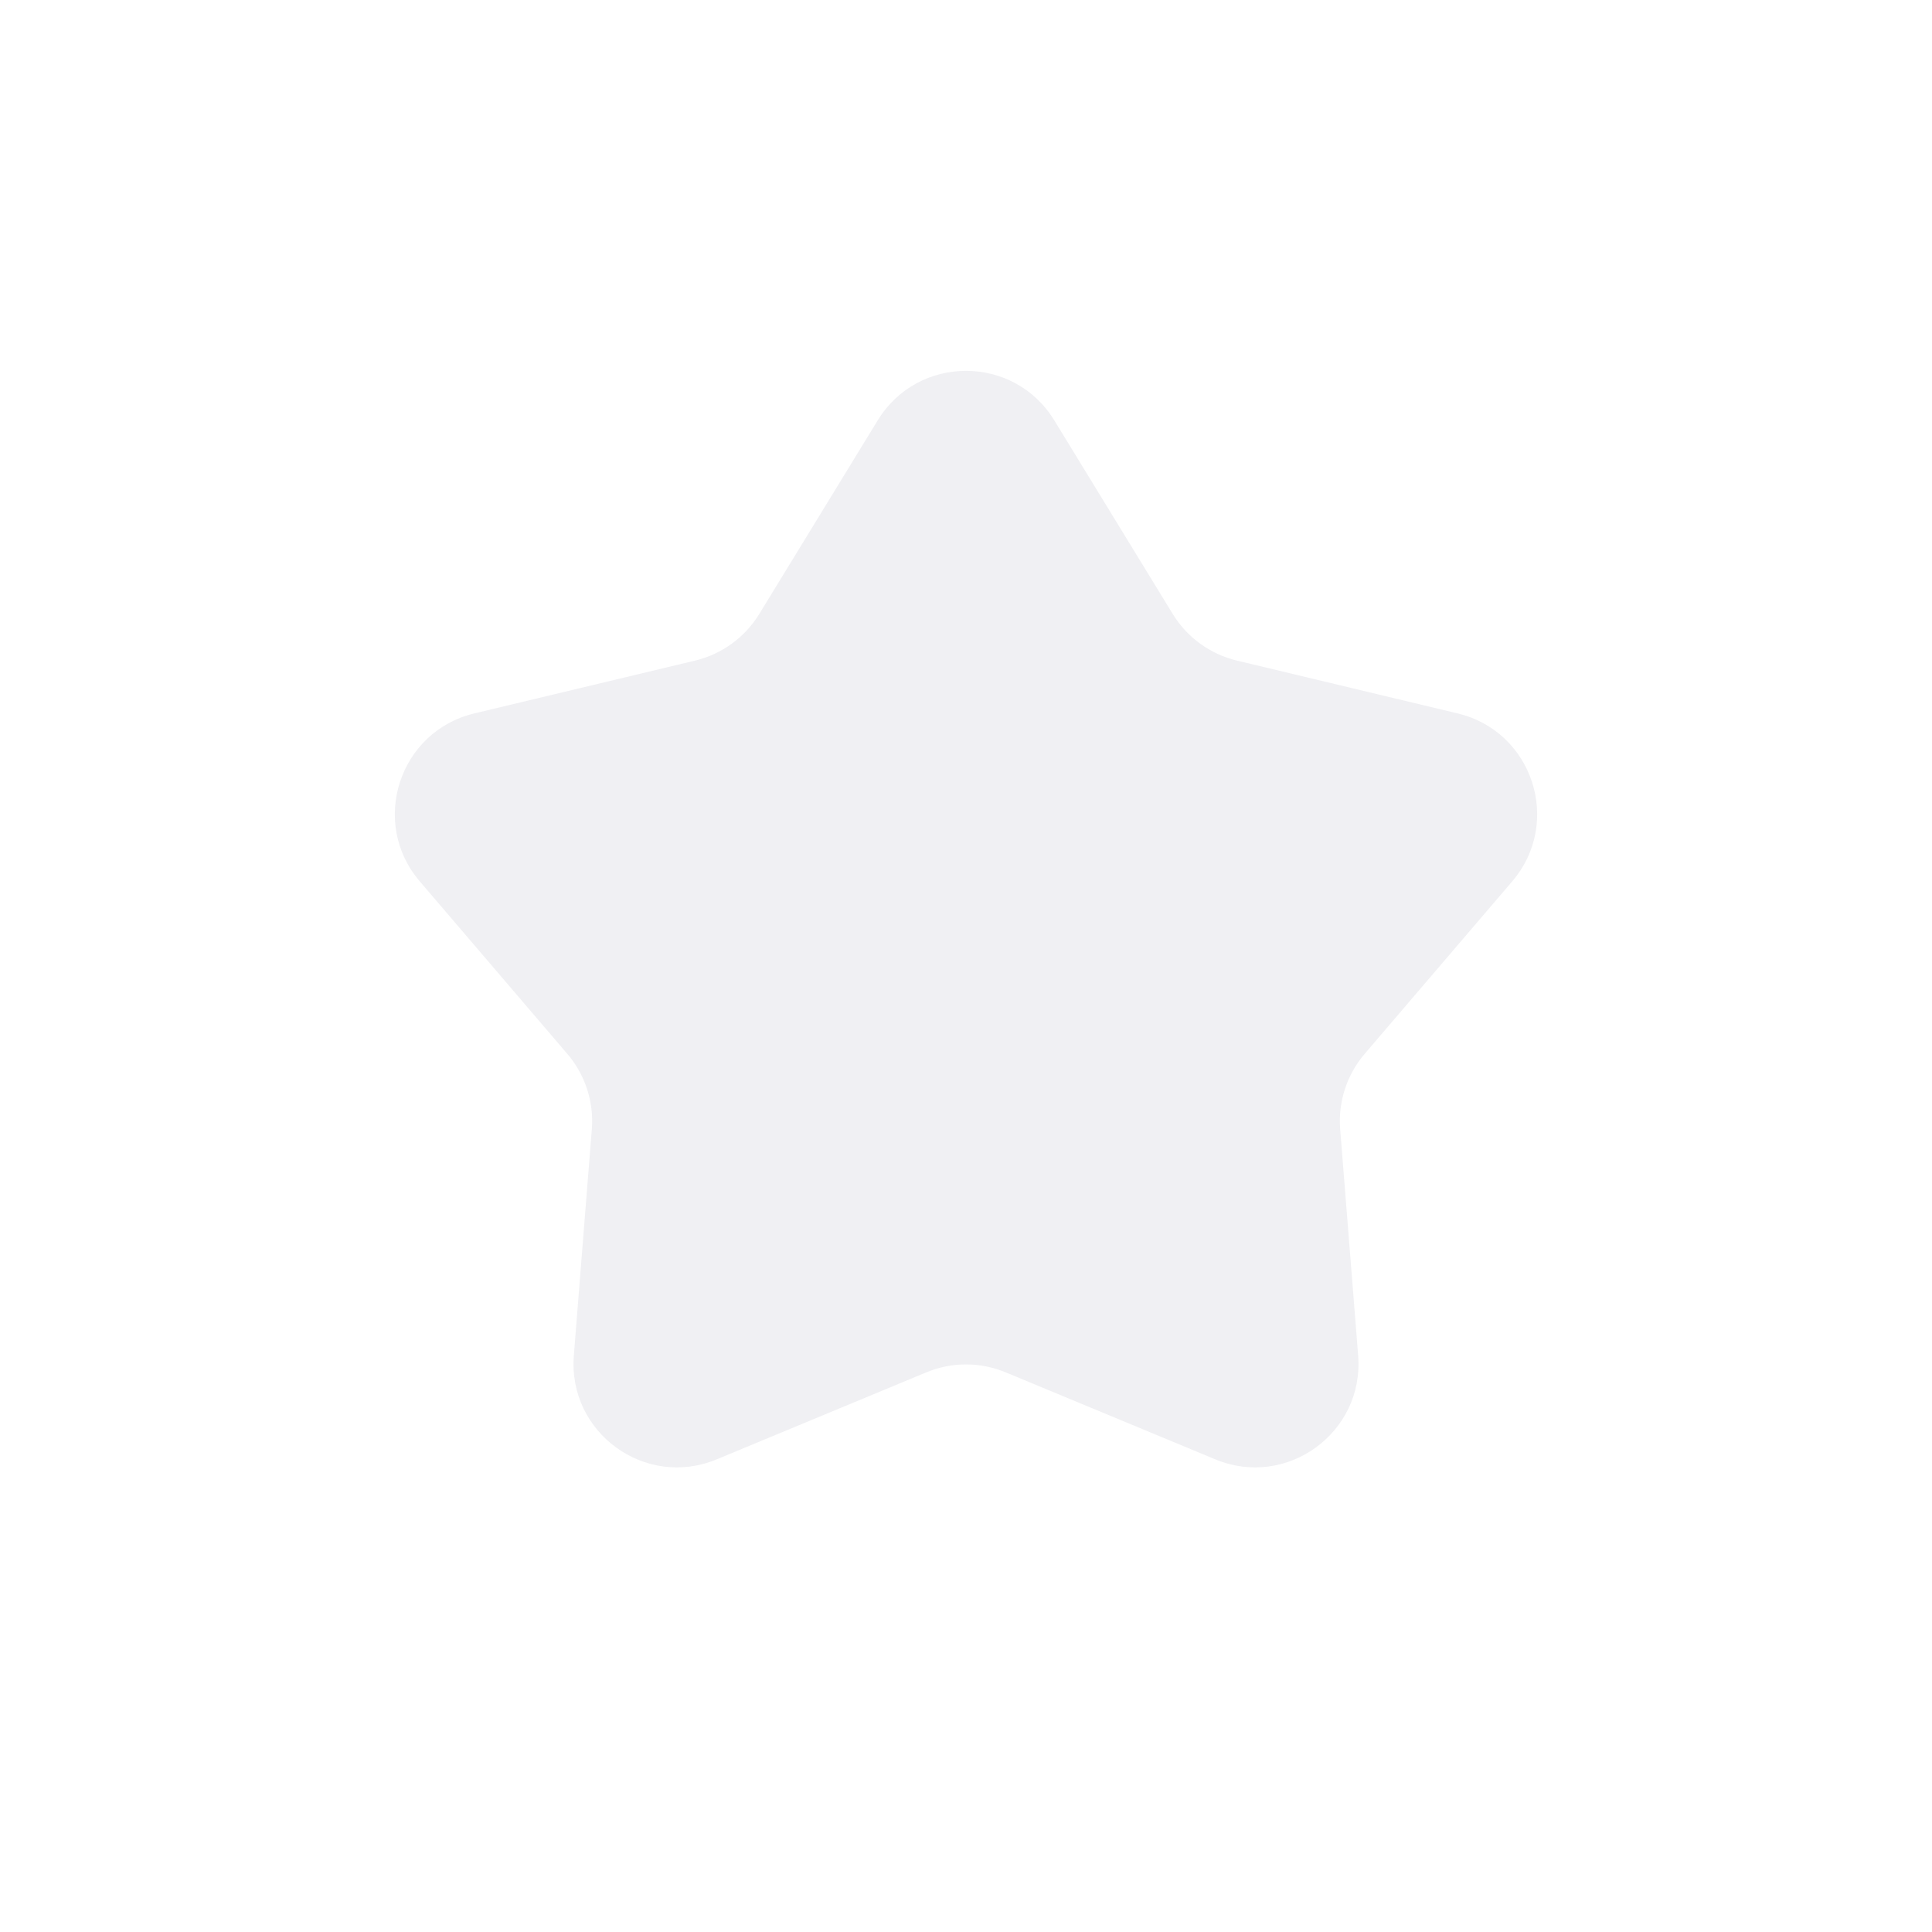 <svg width="56" height="56" viewBox="0 0 56 56" fill="none" xmlns="http://www.w3.org/2000/svg">
<g filter="url(#filter0_ii_44_170)">
<path d="M25.441 12.184C26.611 10.271 29.389 10.271 30.559 12.184L33.992 17.796C34.408 18.476 35.078 18.962 35.853 19.148L42.251 20.679C44.432 21.2 45.291 23.843 43.833 25.546L39.556 30.546C39.038 31.151 38.782 31.939 38.846 32.733L39.367 39.291C39.545 41.527 37.297 43.16 35.226 42.3L29.15 39.778C28.414 39.472 27.586 39.472 26.85 39.778L20.774 42.3C18.703 43.16 16.455 41.527 16.633 39.291L17.154 32.733C17.218 31.939 16.962 31.151 16.443 30.546L12.167 25.546C10.709 23.843 11.568 21.2 13.748 20.679L20.147 19.148C20.922 18.962 21.592 18.476 22.008 17.796L25.441 12.184Z" fill="#F0F0F3"/>
</g>
<defs>
<filter id="filter0_ii_44_170" x="6.444" y="5.749" width="43.111" height="41.784" filterUnits="userSpaceOnUse" color-interpolation-filters="sRGB">
<feFlood flood-opacity="0" result="BackgroundImageFix"/>
<feBlend mode="normal" in="SourceGraphic" in2="BackgroundImageFix" result="shape"/>
<feColorMatrix in="SourceAlpha" type="matrix" values="0 0 0 0 0 0 0 0 0 0 0 0 0 0 0 0 0 0 127 0" result="hardAlpha"/>
<feOffset dx="5" dy="5"/>
<feGaussianBlur stdDeviation="2.5"/>
<feComposite in2="hardAlpha" operator="arithmetic" k2="-1" k3="1"/>
<feColorMatrix type="matrix" values="0 0 0 0 1 0 0 0 0 1 0 0 0 0 1 0 0 0 0.7 0"/>
<feBlend mode="normal" in2="shape" result="effect1_innerShadow_44_170"/>
<feColorMatrix in="SourceAlpha" type="matrix" values="0 0 0 0 0 0 0 0 0 0 0 0 0 0 0 0 0 0 127 0" result="hardAlpha"/>
<feOffset dx="-5" dy="-5"/>
<feGaussianBlur stdDeviation="2.5"/>
<feComposite in2="hardAlpha" operator="arithmetic" k2="-1" k3="1"/>
<feColorMatrix type="matrix" values="0 0 0 0 0.682 0 0 0 0 0.682 0 0 0 0 0.753 0 0 0 0.2 0"/>
<feBlend mode="normal" in2="effect1_innerShadow_44_170" result="effect2_innerShadow_44_170"/>
</filter>
</defs>
</svg>
